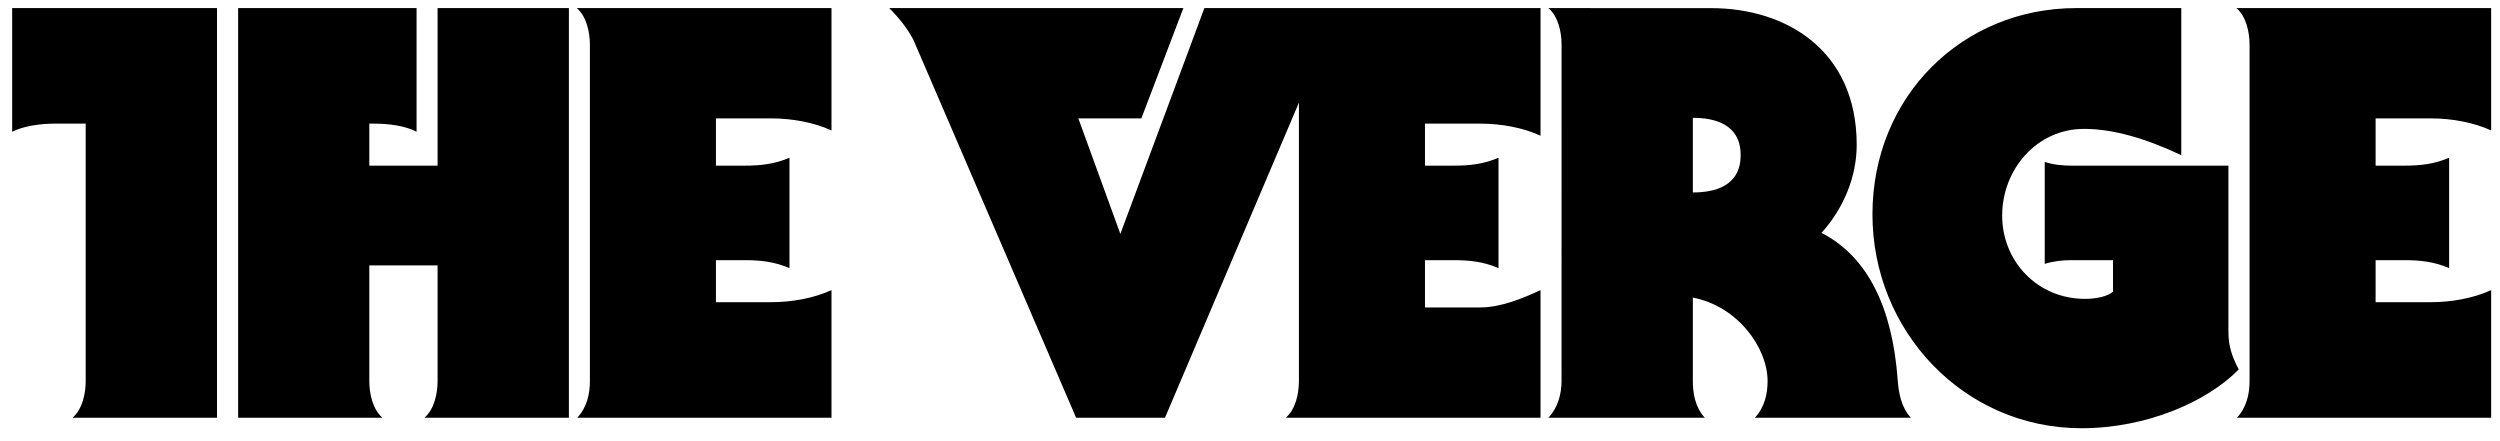 <svg width="119" height="21" viewBox="0 0 119 21" fill="none" xmlns="http://www.w3.org/2000/svg">
<g clip-path="url(#clip0_6_134)">
<path d="M28.079 18.134C28.079 18.741 27.943 19.389 27.477 19.884H39.579V13.809C38.739 14.194 37.703 14.384 36.703 14.384H34.079V12.384H35.455C36.203 12.384 36.867 12.457 37.579 12.761V7.509C36.867 7.813 36.203 7.885 35.455 7.885H34.079V5.635H36.703C37.703 5.635 38.739 5.825 39.579 6.209V0.385H27.455C27.921 0.789 28.079 1.529 28.079 2.135V18.134ZM17.579 7.885V5.885H17.833C18.518 5.885 19.312 5.995 19.829 6.271V0.385H11.335V19.884H18.204C17.738 19.48 17.579 18.741 17.579 18.134V12.634H20.829V18.134C20.829 18.741 20.671 19.48 20.204 19.884H27.079V0.385H20.829V7.885H17.579ZM2.607 5.885H4.079V18.134C4.079 18.741 3.921 19.48 3.454 19.884H10.329V0.385H0.579V6.271C1.128 5.995 1.922 5.885 2.607 5.885ZM106.073 7.885H98.591C98.209 7.885 97.769 7.849 97.329 7.709V12.56C97.769 12.422 98.209 12.384 98.591 12.384H100.579V13.884C100.333 14.104 99.797 14.226 99.249 14.226C96.975 14.226 95.303 12.432 95.303 10.261C95.303 8.085 96.929 6.135 99.203 6.135C100.579 6.135 102.131 6.585 103.829 7.387V0.385H98.829C93.431 0.385 89.129 4.563 89.129 10.21C89.129 15.741 93.461 20.384 99.079 20.384C102.175 20.384 105.059 19.125 106.565 17.584C106.265 17.032 106.073 16.485 106.073 15.822V7.885ZM115.703 5.635C116.703 5.635 117.739 5.825 118.579 6.209V0.385H106.455C106.921 0.789 107.079 1.529 107.079 2.135V18.134C107.079 18.741 106.943 19.389 106.477 19.884H118.579V13.809C117.739 14.194 116.703 14.384 115.703 14.384H113.079V12.384H114.455C115.203 12.384 115.867 12.457 116.579 12.761V7.509C115.867 7.813 115.203 7.885 114.455 7.885H113.079V5.635H115.703ZM86.703 11.085C87.745 9.935 88.379 8.427 88.379 6.893C88.379 2.401 85.035 0.387 81.445 0.387L73.707 0.385C74.171 0.789 74.331 1.523 74.331 2.127L74.329 18.134C74.329 18.736 74.167 19.392 73.703 19.884H81.151C80.685 19.392 80.579 18.704 80.579 18.134V14.166C82.715 14.572 84.137 16.555 84.137 18.142C84.137 18.744 83.995 19.392 83.531 19.884H90.959C90.493 19.392 90.373 18.678 90.329 18.076C90.079 14.634 88.895 12.207 86.703 11.085ZM80.579 9.161V5.609C81.579 5.609 82.855 5.885 82.855 7.385C82.855 8.885 81.579 9.161 80.579 9.161ZM53.329 11.134L51.329 5.635H54.329L56.329 0.385H42.329C42.767 0.827 43.177 1.321 43.479 1.899L51.223 19.884H55.453L61.829 4.885V18.134C61.825 18.756 61.671 19.48 61.203 19.884H73.329V13.809C72.499 14.194 71.455 14.634 70.455 14.634H67.829V12.384H69.203C69.955 12.384 70.617 12.457 71.329 12.761V7.509C70.617 7.813 69.955 7.885 69.203 7.885H67.829V5.885H70.455C71.455 5.885 72.499 6.075 73.329 6.461V0.385H57.329L53.329 11.134Z" fill="black"/>
</g>
<defs>
<clipPath id="clip0_6_134">
<rect width="118" height="20" fill="white" transform="translate(0.579 0.385)"/>
</clipPath>
</defs>
</svg>

